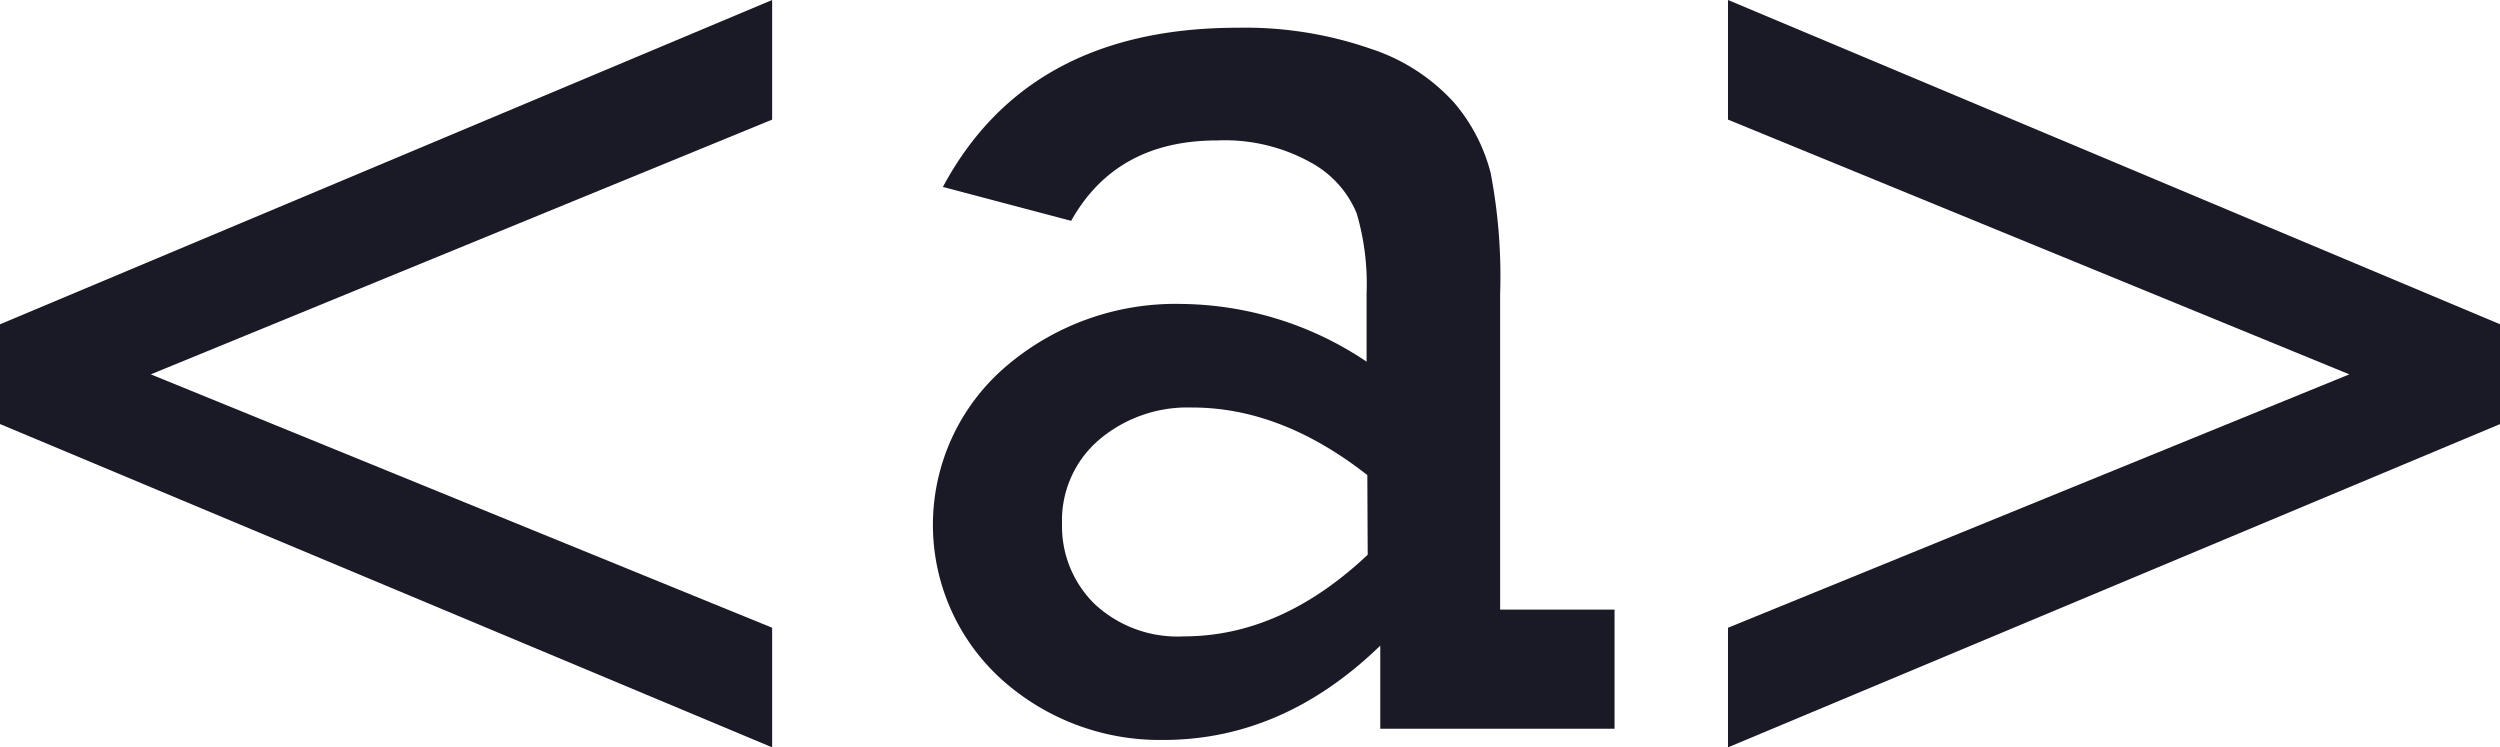 <svg id="Vrstva_1" data-name="Vrstva 1" xmlns="http://www.w3.org/2000/svg" viewBox="0 0 202.75 60.61"><defs><style>.cls-1{fill:#1a1a26;}</style></defs><title>view-icon</title><path class="cls-1" d="M111.24,152.79,48.62,126.57v-8.09l62.62-26.3v9.7L60.85,122.54l50.39,20.55Z" transform="translate(-48.62 -92.18)"/><path class="cls-1" d="M179.56,141.62v9.66h-19v-6.74q-7.89,7.65-17.6,7.65a19.19,19.19,0,0,1-13.11-4.91,16.89,16.89,0,0,1,.34-25.37,21.13,21.13,0,0,1,14.26-5.08,27.34,27.34,0,0,1,15,4.68V116a20.38,20.38,0,0,0-.8-6.51A8.31,8.31,0,0,0,155,105.4a14.36,14.36,0,0,0-7.68-1.83q-8.17,0-11.83,6.52l-10.4-2.75q6.91-12.9,23.88-12.91a31.06,31.06,0,0,1,10.77,1.69,15.72,15.72,0,0,1,6.77,4.34,14.19,14.19,0,0,1,3,5.74,44.34,44.34,0,0,1,.77,9.83v25.59Zm-20.05-10.91q-7-5.49-14.22-5.48a11.08,11.08,0,0,0-7.54,2.62,8.6,8.6,0,0,0-3,6.8,8.82,8.82,0,0,0,2.65,6.52,9.85,9.85,0,0,0,7.23,2.62q7.89,0,14.91-6.62Z" transform="translate(-48.62 -92.18)"/><path class="cls-1" d="M188.76,92.18l62.62,26.3v8.09l-62.62,26.22v-9.7l50.39-20.55-50.39-20.66Z" transform="translate(-48.62 -92.18)"/></svg>